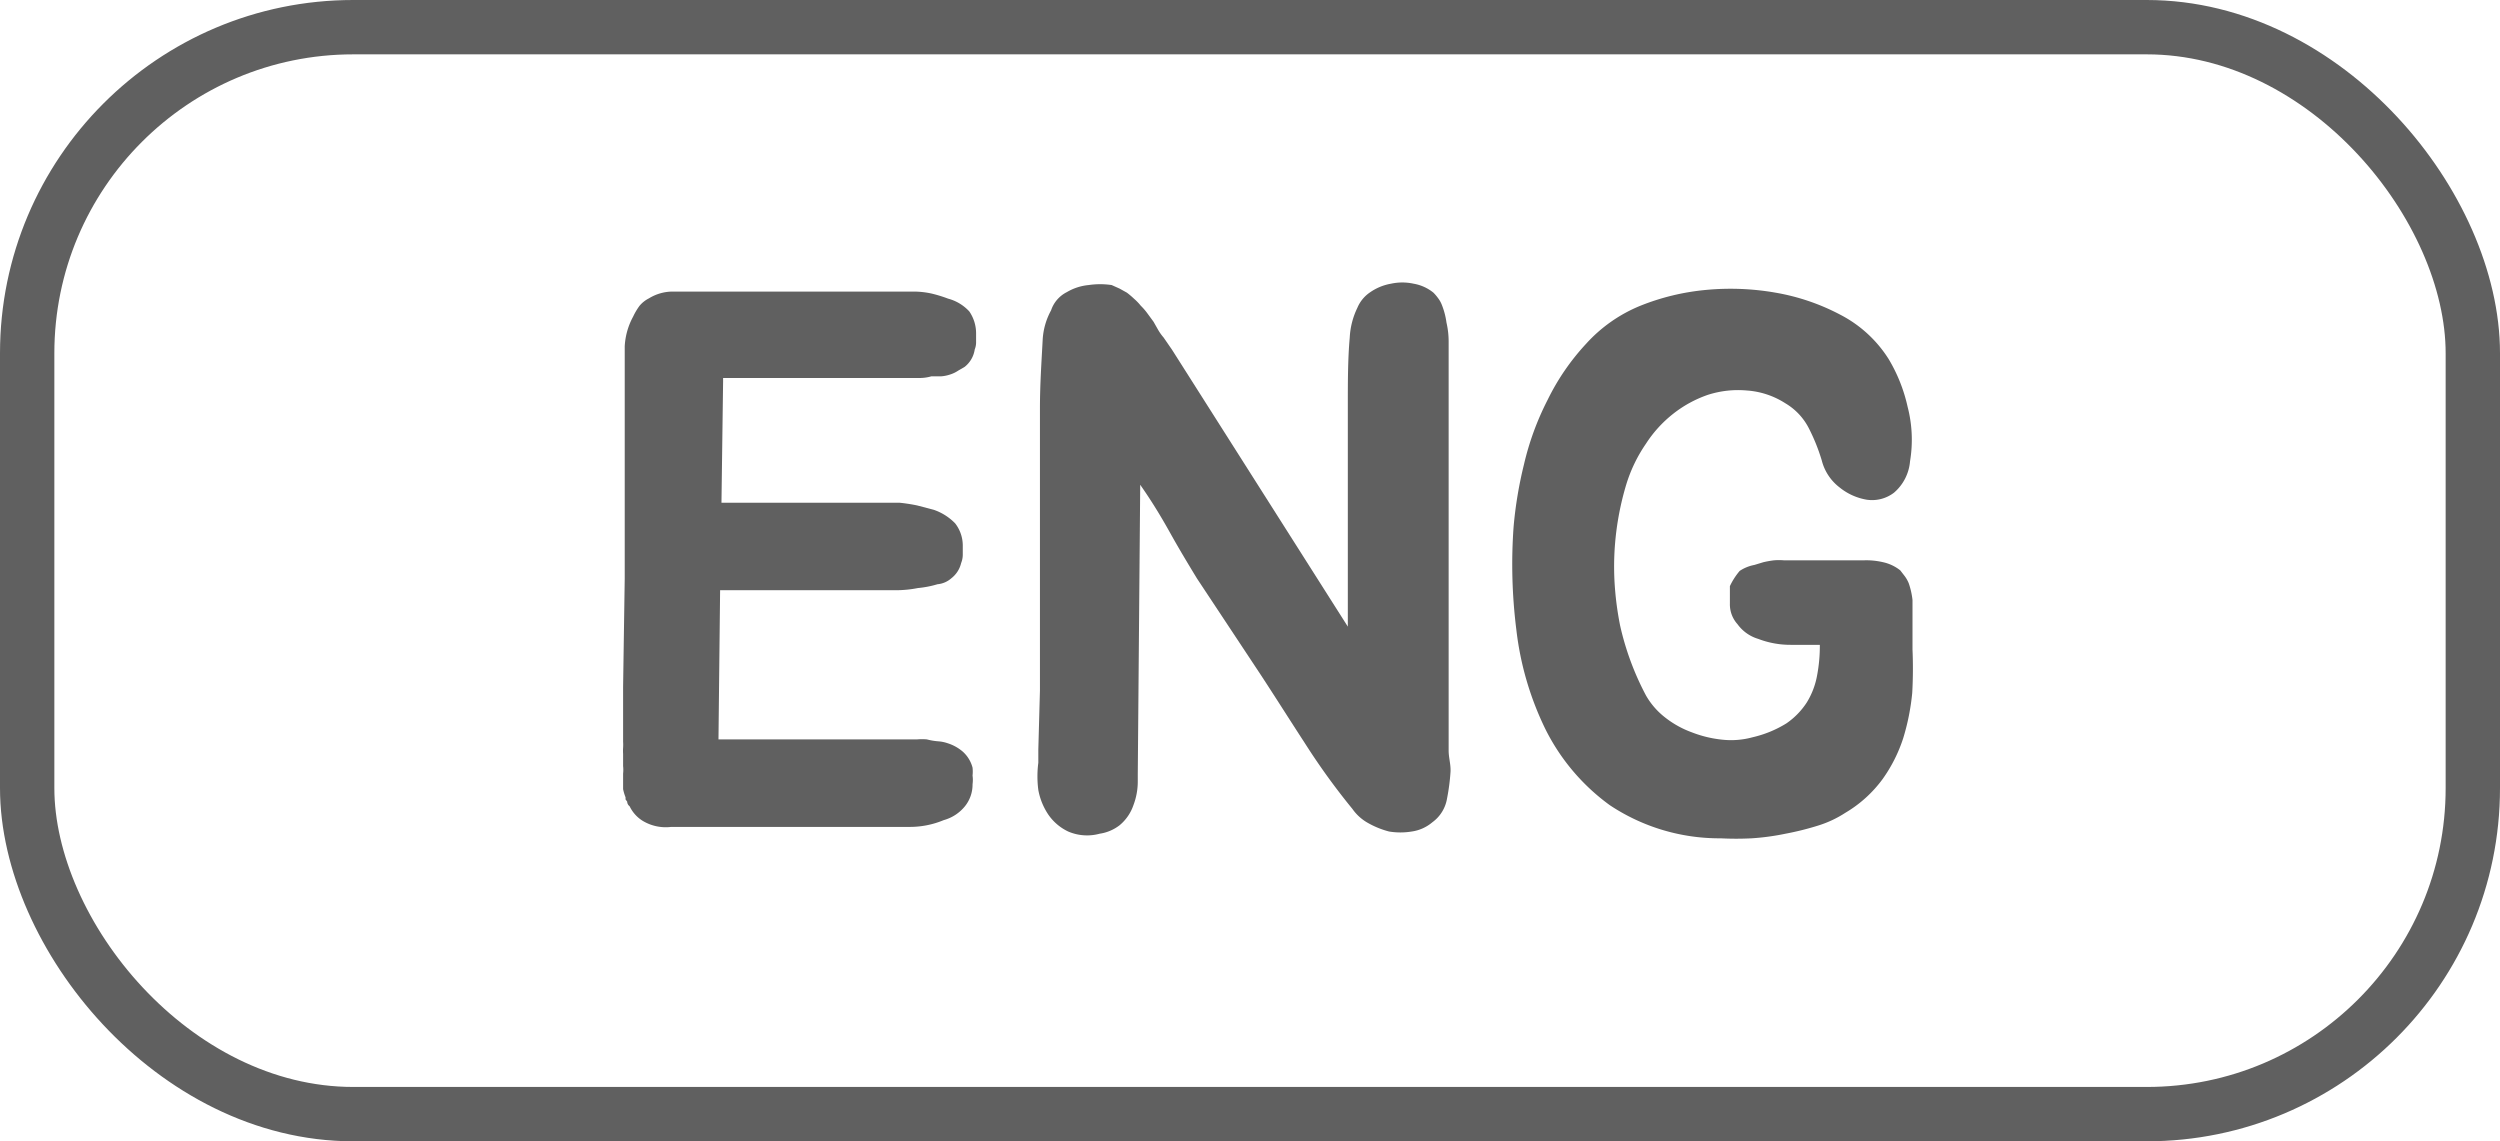 <svg id="레이어_1" data-name="레이어 1" xmlns="http://www.w3.org/2000/svg" viewBox="0 0 92 42"><defs><style>.cls-1{fill:none;stroke:#606060;stroke-miterlimit:10;stroke-width:2px;}.cls-2{fill:#606060;}</style></defs><title>ENG</title><rect class="cls-1" x="1" y="1" width="90" height="40" rx="12"/><path class="cls-2" d="M81.11,60.55,81.05,65h1.12l2,0,2,0h1.43a6.32,6.32,0,0,1,.65.1l.61.16a2,2,0,0,1,.79.5,1.33,1.33,0,0,1,.28.81v.32a.84.84,0,0,1-.06.33,1,1,0,0,1-.36.56A.89.89,0,0,1,89,68a3.66,3.66,0,0,1-.72.14,4.23,4.23,0,0,1-.79.08H86.18l-5.18,0-.06,5.49,5.57,0h1.74a2,2,0,0,1,.36,0,2.35,2.35,0,0,0,.41.07,1.36,1.36,0,0,1,.35.07,1.59,1.59,0,0,1,.56.31,1.2,1.2,0,0,1,.36.59,1.35,1.35,0,0,1,0,.29,1.16,1.16,0,0,1,0,.32,1.27,1.27,0,0,1-.28.81,1.52,1.52,0,0,1-.78.51,3.23,3.23,0,0,1-1.29.25c-.21,0-.42,0-.65,0s-.43,0-.64,0h-.17c-1.45,0-3,0-4.53,0l-.9,0H79.2a1.64,1.64,0,0,1-1.06-.23,1.28,1.28,0,0,1-.47-.53.22.22,0,0,1-.09-.17l-.06-.08,0-.08a1.71,1.71,0,0,1-.09-.3c0-.1,0-.2,0-.29s0-.19,0-.28a1.26,1.26,0,0,0,0-.28v-.45a1.64,1.64,0,0,1,0-.22,1.77,1.77,0,0,0,0-.23V71.78l.06-4V64c0-.67,0-1.27,0-1.79s0-1.09,0-1.71v-.14c0-.2,0-.39,0-.57s0-.36,0-.55a2.56,2.56,0,0,1,.31-1.09,2.36,2.36,0,0,1,.23-.39,1.08,1.08,0,0,1,.35-.28,1.67,1.67,0,0,1,.87-.25l.34,0v0H81l.63,0h.93l2.13,0,2.07,0h.11c.2,0,.42,0,.64,0l.65,0a3.17,3.17,0,0,1,.61.07,4.89,4.89,0,0,1,.62.19,1.63,1.63,0,0,1,.78.47,1.42,1.42,0,0,1,.25.79v.32a.71.71,0,0,1-.05.29A1,1,0,0,1,90,60l-.24.14a1.12,1.12,0,0,1-.29.14,1.36,1.36,0,0,1-.35.07l-.35,0a1.55,1.55,0,0,1-.4.06H86.71l-5.6,0Z" transform="translate(-54.5 -46.5)"/><path class="cls-2" d="M107.88,74.89a7.63,7.63,0,0,1-.13,1,1.35,1.35,0,0,1-.54.87,1.5,1.5,0,0,1-.76.34,2.56,2.56,0,0,1-.83,0,3.19,3.19,0,0,1-.77-.31,1.72,1.72,0,0,1-.58-.52,25.12,25.12,0,0,1-1.75-2.42c-.54-.83-1.07-1.67-1.62-2.51l-2.35-3.55c-.31-.51-.65-1.07-1-1.7s-.71-1.21-1.09-1.75L96.37,75v.25a2.44,2.44,0,0,1-.16.88,1.65,1.65,0,0,1-.51.74,1.57,1.57,0,0,1-.73.31,1.76,1.76,0,0,1-1.16-.08,1.85,1.85,0,0,1-.73-.62,2.39,2.39,0,0,1-.37-.91,3.88,3.88,0,0,1,0-1v-.48l.06-2.18,0-4.06c0-.6,0-1.21,0-1.83V64.08c0-.8,0-1.65,0-2.55s.06-1.74.1-2.52a2.54,2.54,0,0,1,.31-1.09,1.16,1.16,0,0,1,.58-.67,1.93,1.93,0,0,1,.8-.26,2.9,2.9,0,0,1,.85,0l.29.13.27.15a3.23,3.23,0,0,1,.27.23,1.93,1.93,0,0,1,.24.25,2.26,2.26,0,0,1,.25.29l.22.3.17.3a1.79,1.79,0,0,0,.2.28l.31.45,6.47,10.19V67.75c0-.6,0-1.21,0-1.84s0-1.27,0-1.94,0-1.63,0-2.52,0-1.74.07-2.52a2.83,2.83,0,0,1,.28-1.1,1.29,1.29,0,0,1,.48-.58,1.91,1.91,0,0,1,.76-.31,1.94,1.94,0,0,1,.83,0,1.58,1.58,0,0,1,.73.33,1.63,1.63,0,0,1,.17.2,1,1,0,0,1,.14.25,2.73,2.73,0,0,1,.17.65,3.07,3.07,0,0,1,.08.7q0,3.49,0,7.14t0,7.14c0,.26,0,.51,0,.77S107.89,74.62,107.88,74.89Z" transform="translate(-54.5 -46.5)"/><path class="cls-2" d="M124.87,72a8.42,8.42,0,0,1-.33,1.66,5.5,5.5,0,0,1-.76,1.51,4.59,4.59,0,0,1-1.37,1.24,4,4,0,0,1-1,.47,10.52,10.52,0,0,1-1.2.3,8.93,8.93,0,0,1-1.25.17,11.12,11.12,0,0,1-1.14,0,7.28,7.28,0,0,1-4.08-1.22,7.69,7.69,0,0,1-2.38-2.82,11.27,11.27,0,0,1-1.06-3.65,19.25,19.25,0,0,1-.1-3.77,15,15,0,0,1,.38-2.29,10.31,10.31,0,0,1,.87-2.38,8.54,8.54,0,0,1,1.42-2.07,5.48,5.48,0,0,1,2-1.4,8.61,8.61,0,0,1,2.4-.58,9.6,9.6,0,0,1,2.57.1,8,8,0,0,1,2.38.81A4.6,4.6,0,0,1,124,59.71a5.88,5.88,0,0,1,.7,1.76,4.82,4.82,0,0,1,.09,2,1.71,1.71,0,0,1-.59,1.16,1.33,1.33,0,0,1-1,.26,2.16,2.16,0,0,1-1-.45,1.81,1.81,0,0,1-.66-1,7,7,0,0,0-.48-1.19,2.26,2.26,0,0,0-.86-.91,3,3,0,0,0-1.42-.47,3.63,3.63,0,0,0-1.43.16,4.35,4.35,0,0,0-1.28.7,4.52,4.52,0,0,0-1,1.1,5.47,5.47,0,0,0-.73,1.52,10.59,10.59,0,0,0-.36,1.71,10.41,10.41,0,0,0-.07,1.76,11.45,11.45,0,0,0,.21,1.7,10.28,10.28,0,0,0,.95,2.57,2.75,2.75,0,0,0,.69.8,3.55,3.55,0,0,0,1,.56,4.26,4.26,0,0,0,1.12.27,3,3,0,0,0,1.12-.09,4.1,4.1,0,0,0,1.24-.51,2.74,2.74,0,0,0,.75-.77,2.86,2.86,0,0,0,.38-1,5.83,5.83,0,0,0,.1-1.12v0l-.65,0h-.42a3.31,3.31,0,0,1-1.2-.22,1.45,1.45,0,0,1-.76-.54,1.09,1.09,0,0,1-.28-.75c0-.11,0-.22,0-.32s0-.21,0-.33a2.52,2.52,0,0,1,.36-.56,1.46,1.46,0,0,1,.54-.22l.33-.1a3.45,3.45,0,0,1,.39-.07,2.22,2.22,0,0,1,.37,0h2.94a2.7,2.7,0,0,1,.71.07,1.54,1.54,0,0,1,.63.3l.17.22a1.23,1.23,0,0,1,.14.25,2.77,2.77,0,0,1,.14.62c0,.11,0,.23,0,.35s0,.23,0,.32v1.15A16.09,16.09,0,0,1,124.87,72Z" transform="translate(-54.5 -46.5)"/></svg>